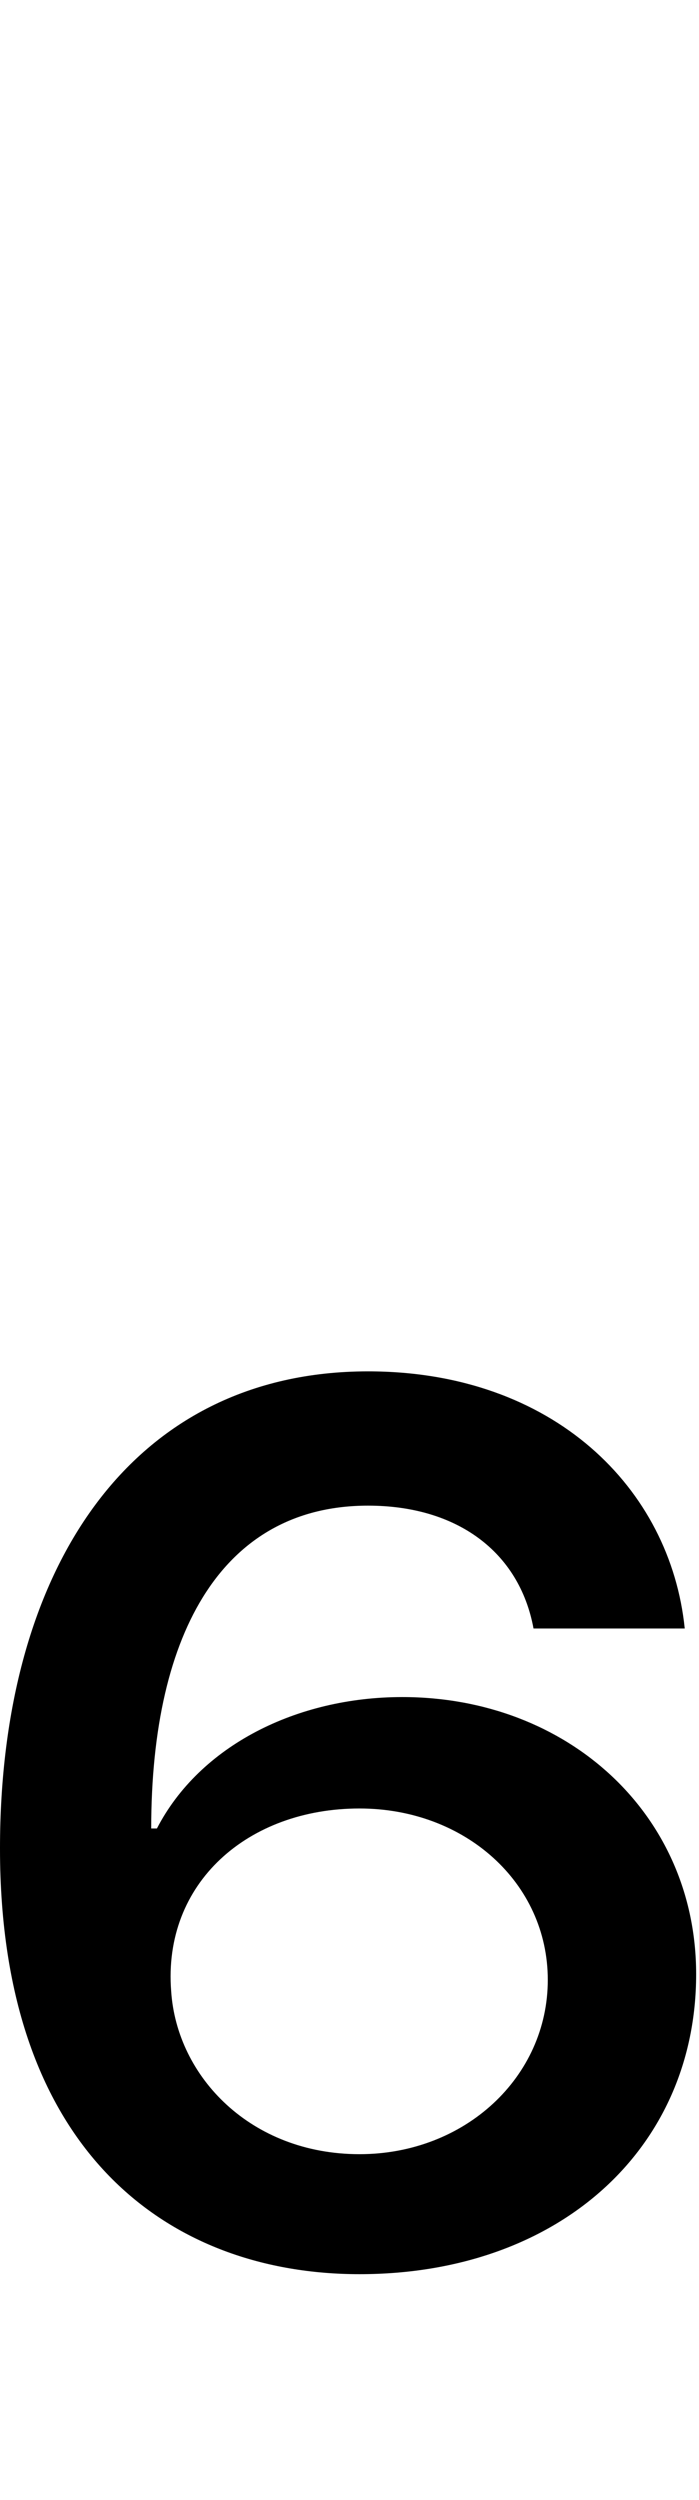 <svg id="svg-six.subs" xmlns="http://www.w3.org/2000/svg" width="98" height="350"><path d="M612 368C892 368 1084 192 1084 -52C1084 -276 904 -440 672 -440C524 -440 388 -372 328 -256H320C320 -536 424 -708 624 -708C748 -708 836 -644 856 -536H1068C1048 -732 884 -896 624 -896C292 -896 108 -620 108 -228C108 200 348 368 612 368ZM612 200C460 200 356 92 348 -28C336 -180 456 -284 612 -284C760 -284 876 -180 876 -44C876 92 760 200 612 200Z" transform="translate(-10.8 281.6) scale(0.1)"/></svg>
